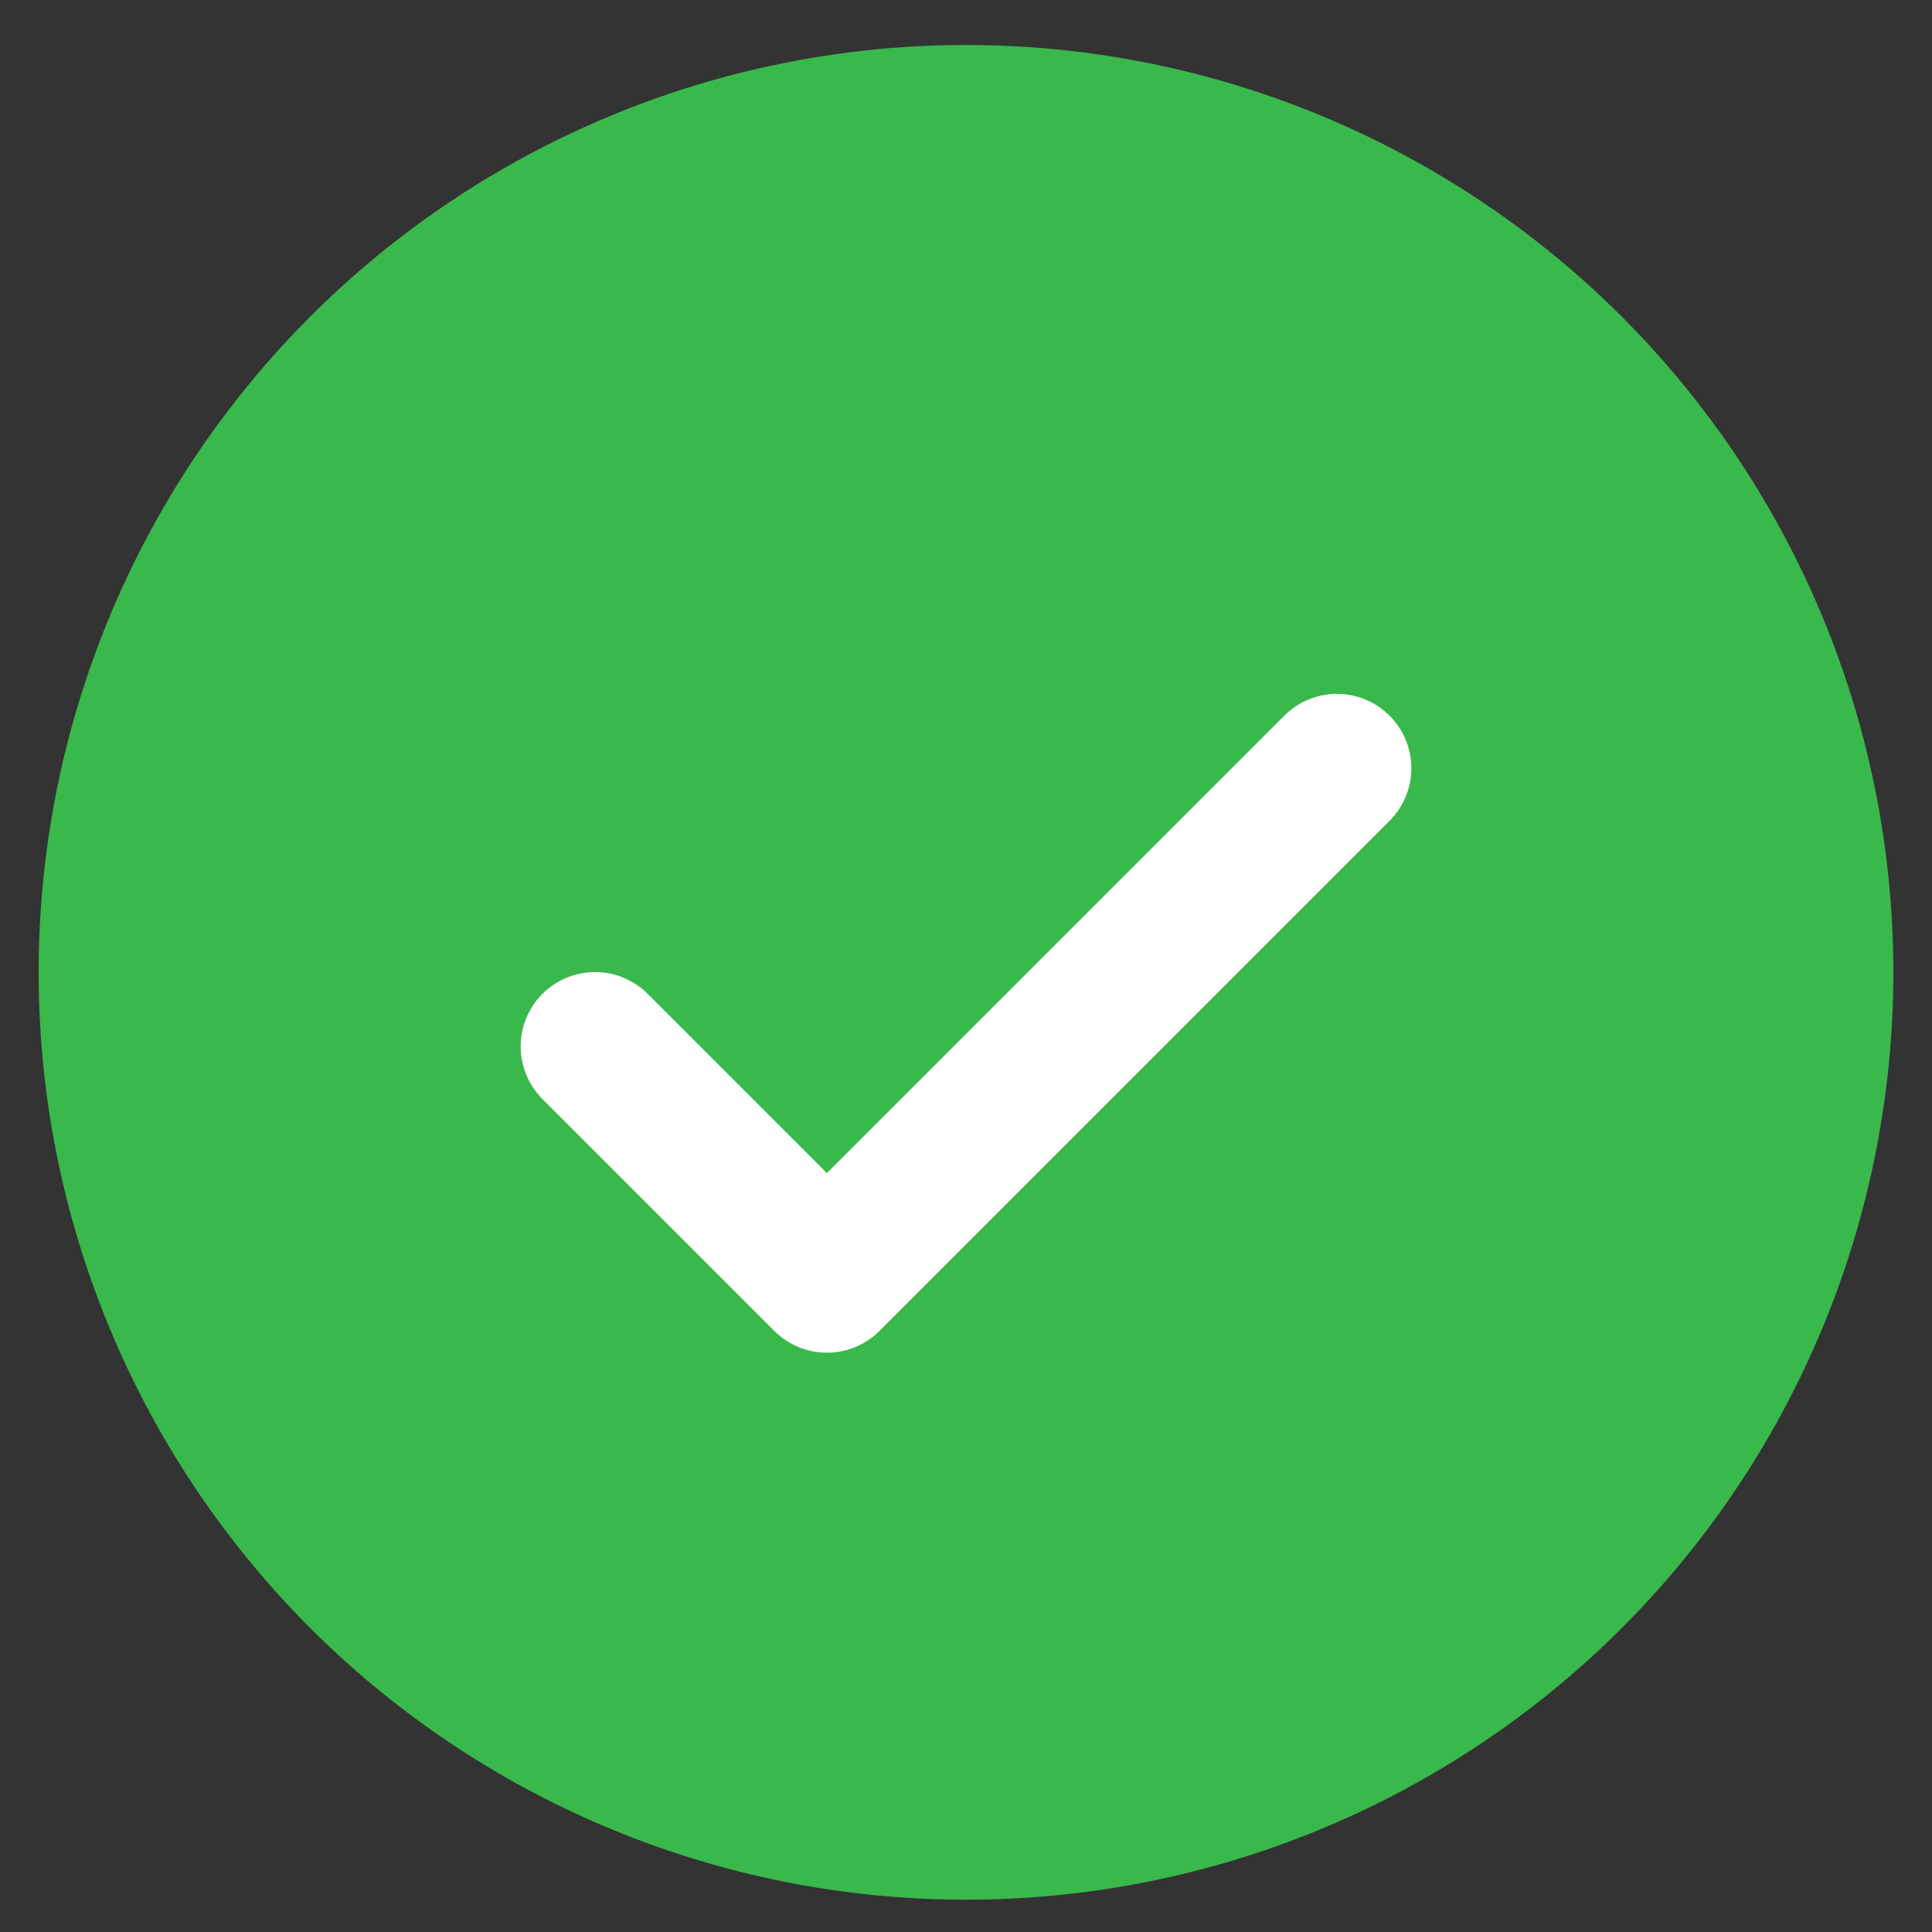 <svg width="25" height="25" viewBox="0 0 25 25" fill="none" xmlns="http://www.w3.org/2000/svg">
<rect x="0" y="0" width="25" height="25" fill="#333333" stroke="none"/>
<circle cx="12.5" cy="12.582" r="12" fill="#39B94C"/>
<path d="M17.3 9.941L10.7 16.541L7.7 13.541" stroke="white" stroke-width="1.925" stroke-linecap="round" stroke-linejoin="round"/>
</svg>
